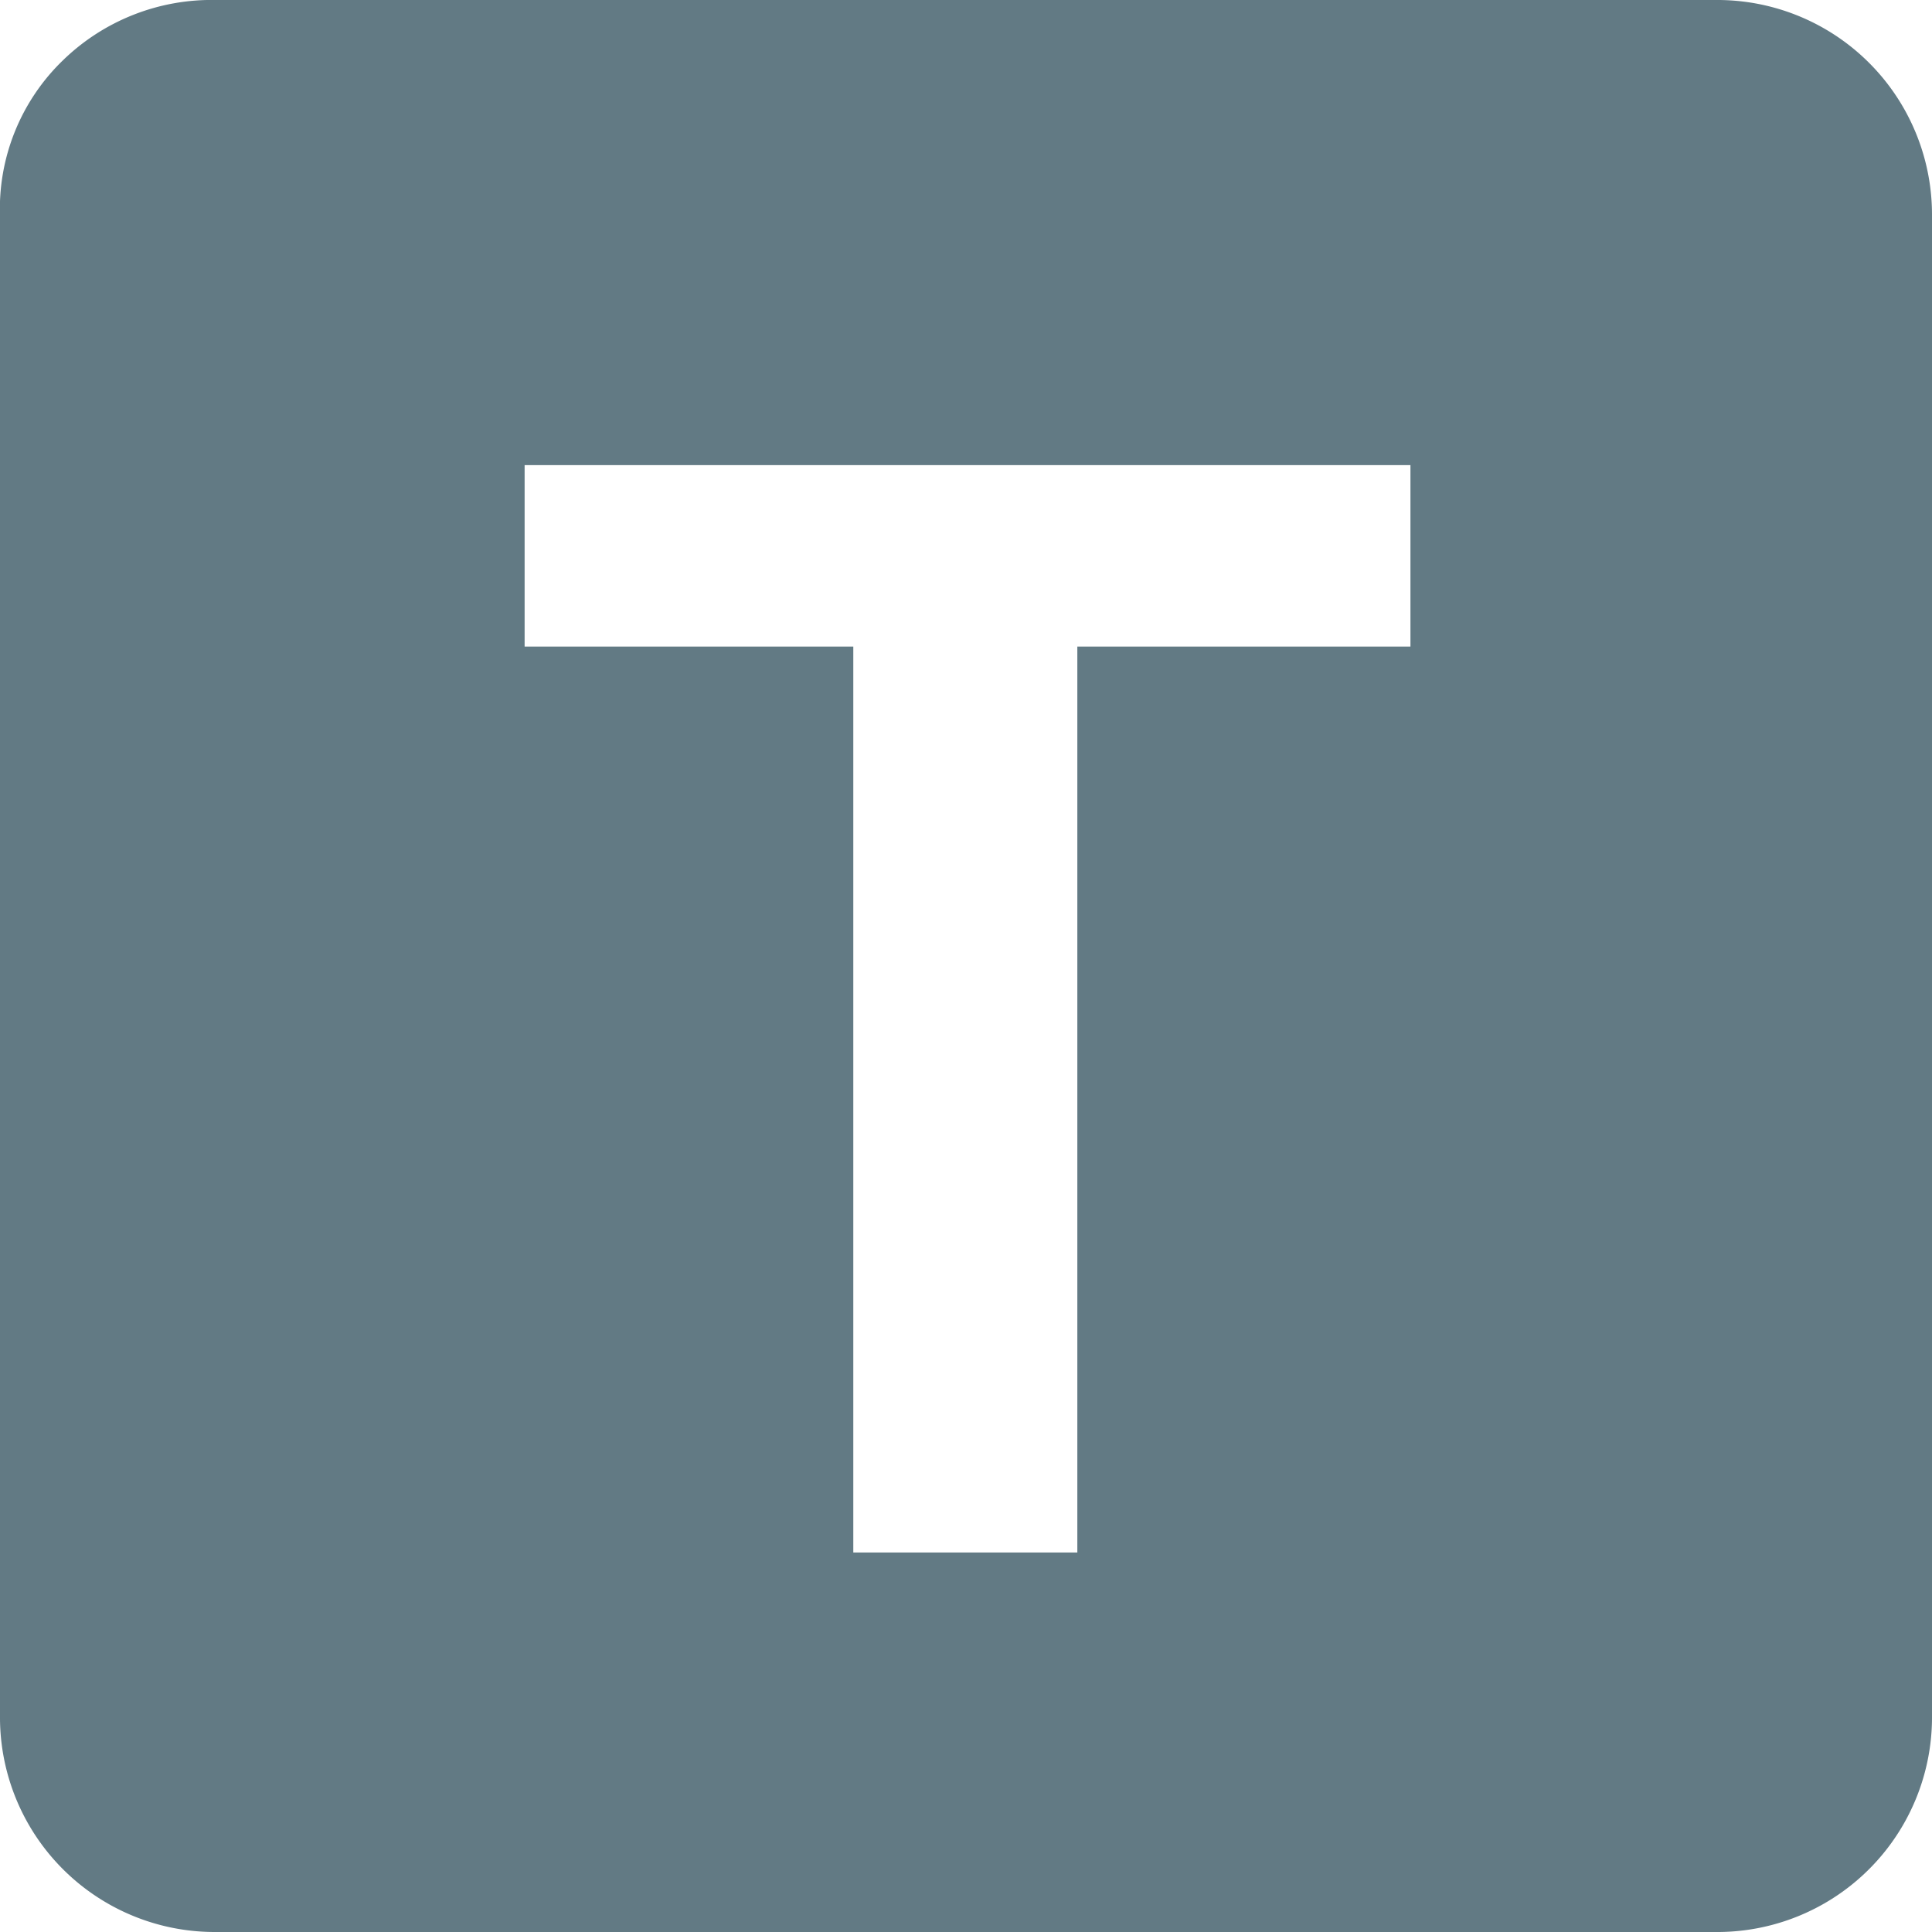 <svg xmlns="http://www.w3.org/2000/svg" width="24" height="24" viewBox="0 0 24 24">
<defs>
    <style>
      .cls-1 {
        fill: #627a84;
        fill-rule: evenodd;
      }
    </style>
  </defs>
  <path id="иконка" class="cls-1" d="M318.687,868a2.649,2.649,0,0,0-1.906.75,2.565,2.565,0,0,0-.781,1.937v18.625A2.667,2.667,0,0,0,318.687,892h18.625A2.667,2.667,0,0,0,340,889.312V870.687A2.667,2.667,0,0,0,337.312,868H318.687Zm14.83,5.778h-11v2.254H326.6v11.254h2.783V876.032h4.138v-2.254Z" transform="translate(-316 -868)"/>
</svg>
